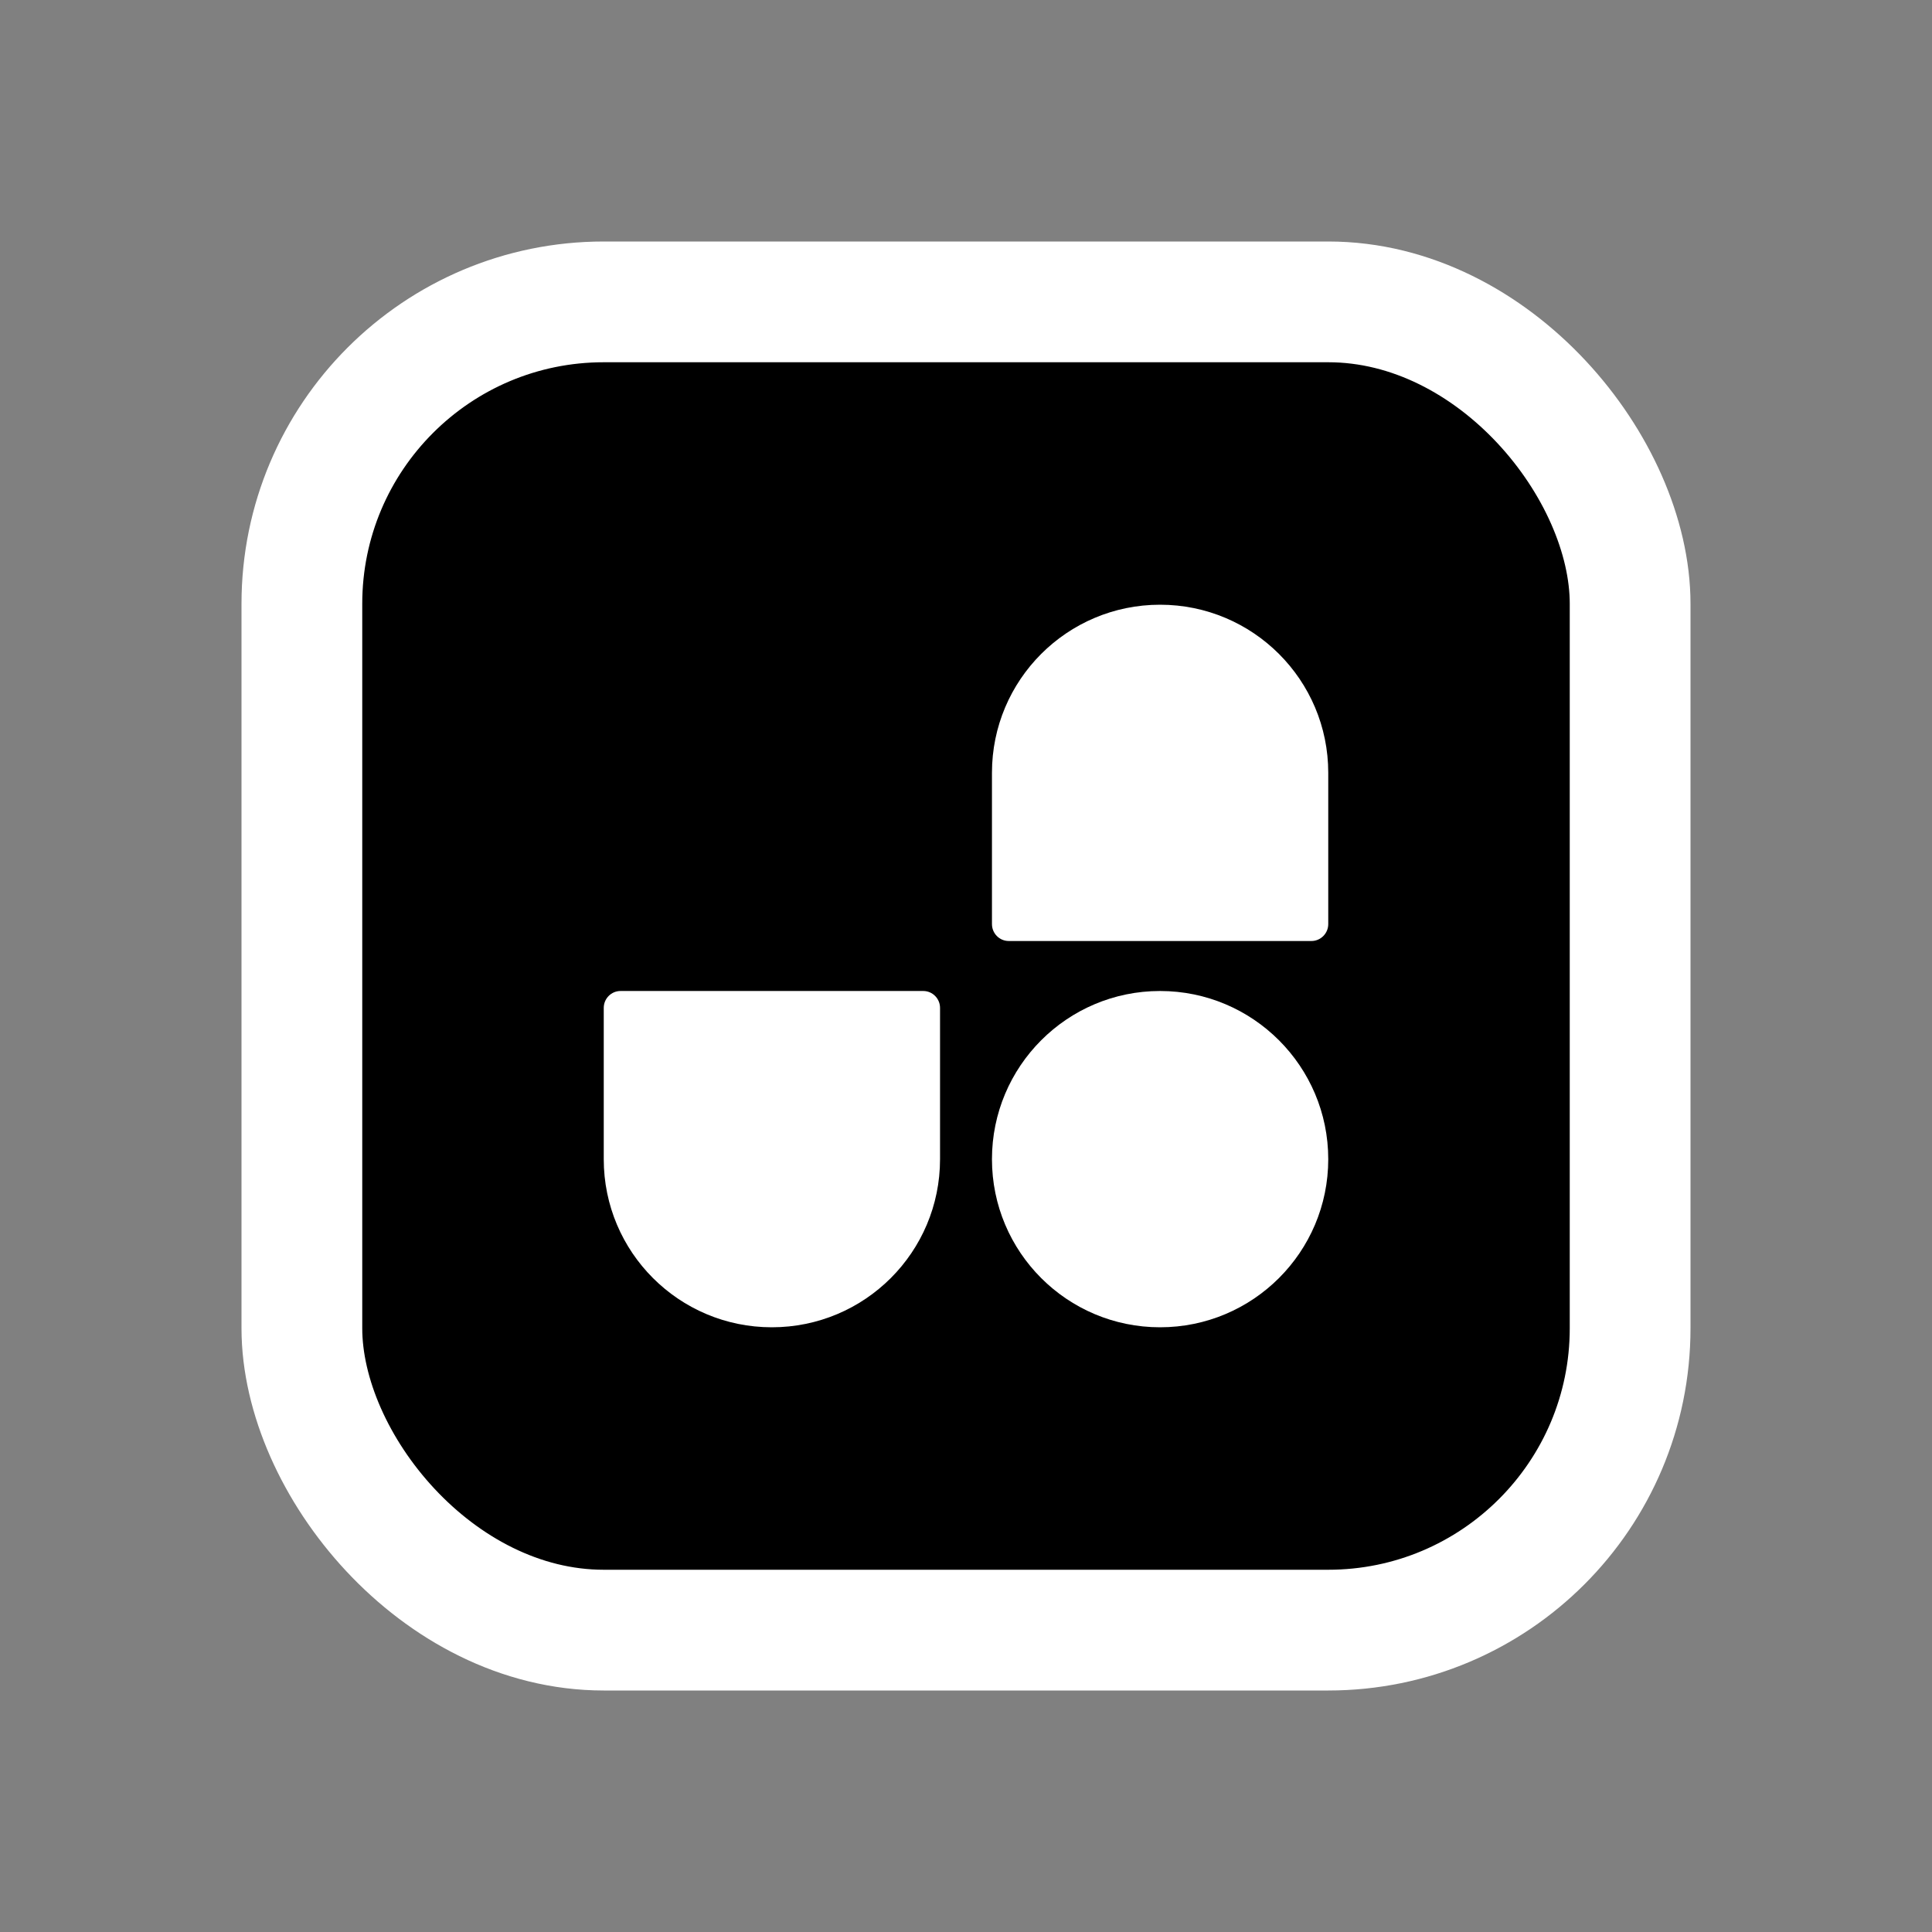 <svg width="16" height="16" viewBox="0 0 16 16" fill="none" xmlns="http://www.w3.org/2000/svg">
<rect x="0" y="0" width="16" height="16" fill="#808080" stroke="none"/>
<rect x="2.5" y="2.5" width="11" height="11" rx="2.5" fill="black"/>
<rect x="2.5" y="2.5" width="11" height="11" rx="2.5" stroke="white" stroke-linecap="round"/>
<path d="M8.215 9.6C8.215 8.831 8.838 8.207 9.607 8.207C10.376 8.207 11 8.831 11 9.6C11 10.369 10.376 10.992 9.607 10.992C8.838 10.992 8.215 10.369 8.215 9.6Z" fill="white"/>
<path d="M8.215 6.4C8.215 5.631 8.838 5.008 9.607 5.008C10.376 5.008 11 5.631 11 6.4V7.653C11 7.73 10.937 7.793 10.861 7.793H8.354C8.277 7.793 8.215 7.73 8.215 7.653V6.4Z" fill="white"/>
<path d="M7.785 9.6C7.785 10.369 7.162 10.992 6.392 10.992C5.623 10.992 5 10.369 5 9.6L5 8.347C5 8.27 5.062 8.207 5.139 8.207H7.646C7.723 8.207 7.785 8.27 7.785 8.347V9.6Z" fill="white"/>
</svg>
